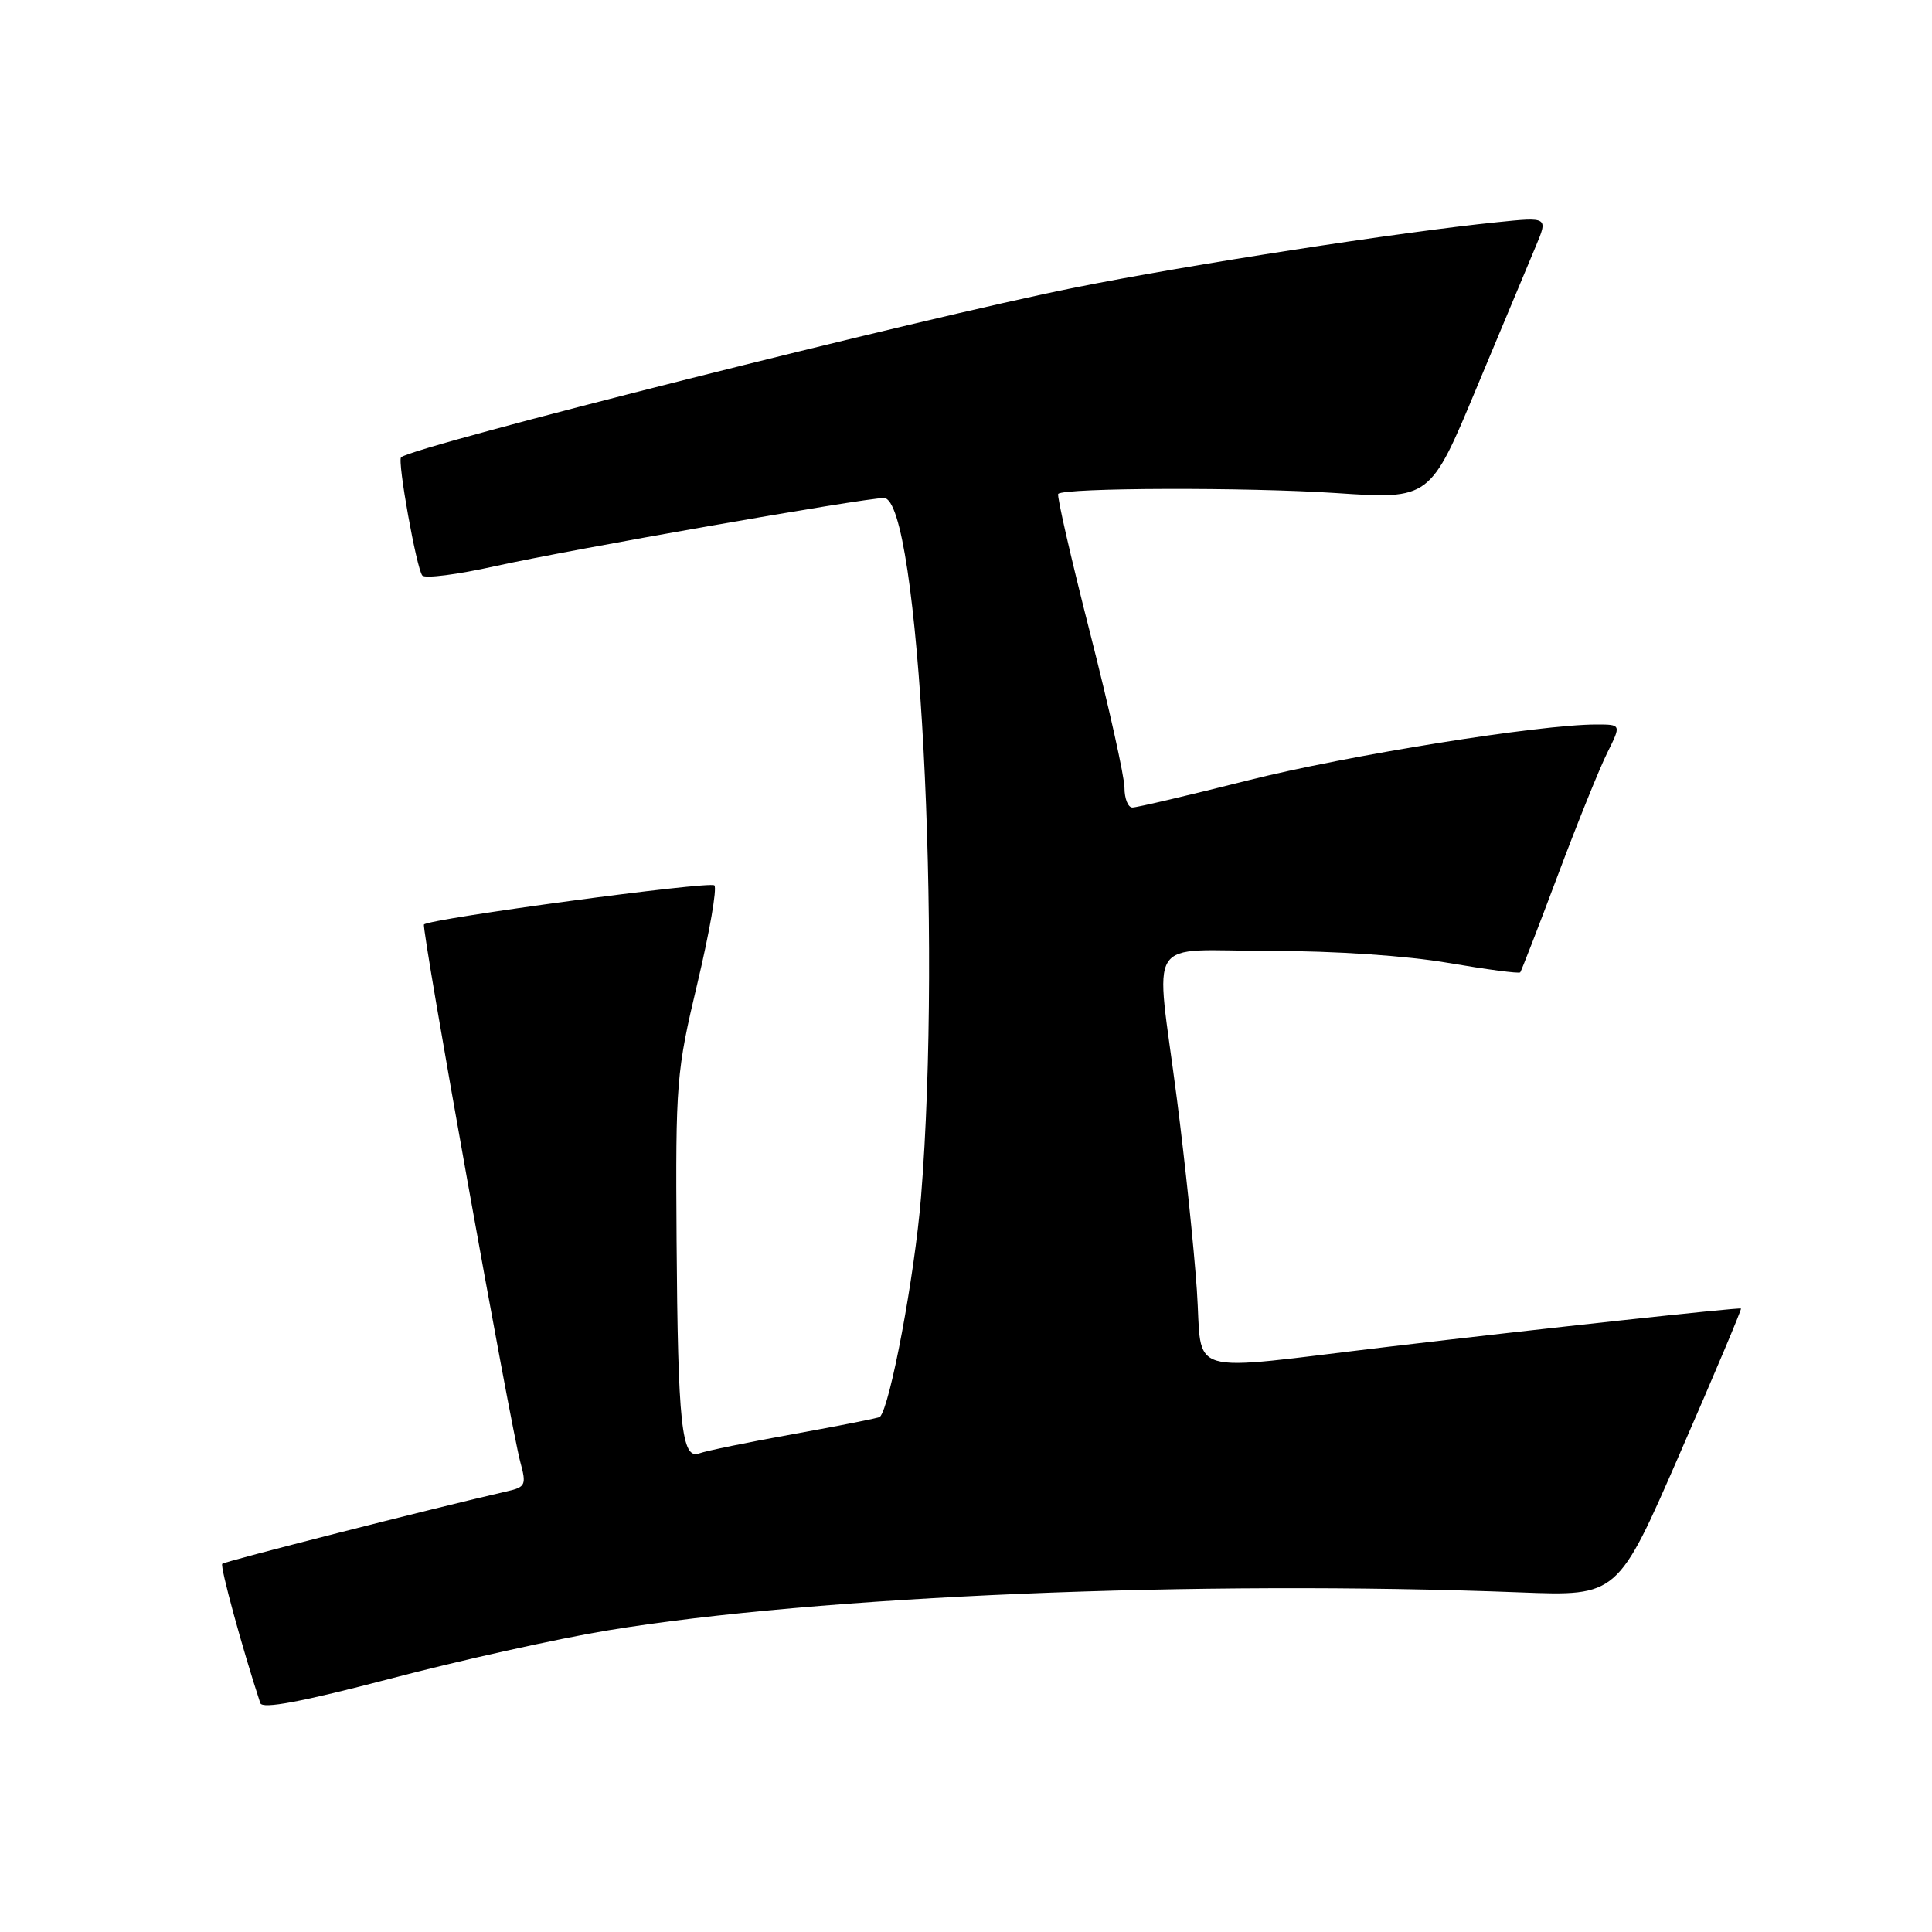 <?xml version="1.0" encoding="UTF-8" standalone="no"?>
<!DOCTYPE svg PUBLIC "-//W3C//DTD SVG 1.1//EN" "http://www.w3.org/Graphics/SVG/1.1/DTD/svg11.dtd" >
<svg xmlns="http://www.w3.org/2000/svg" xmlns:xlink="http://www.w3.org/1999/xlink" version="1.1" viewBox="0 0 256 256">
 <g >
 <path fill="currentColor"
d=" M 80.50 216.04 C 108.25 211.46 158.80 209.35 201.43 211.00 C 214.36 211.50 214.36 211.50 222.62 192.52 C 227.17 182.09 230.80 173.48 230.69 173.39 C 230.48 173.21 203.82 176.10 184.00 178.45 C 156.37 181.72 159.40 182.62 158.59 170.92 C 158.20 165.26 157.01 153.84 155.94 145.56 C 153.09 123.46 151.48 126.00 168.32 126.00 C 176.87 126.00 186.38 126.64 191.90 127.59 C 196.99 128.46 201.28 129.03 201.44 128.84 C 201.59 128.65 203.83 122.88 206.41 116.00 C 208.99 109.12 211.94 101.81 212.97 99.75 C 214.83 96.00 214.83 96.00 211.53 96.00 C 203.98 96.00 178.54 100.08 165.30 103.42 C 157.49 105.39 150.63 107.00 150.05 107.00 C 149.47 107.00 149.00 105.82 149.00 104.38 C 149.00 102.94 146.94 93.68 144.42 83.79 C 141.90 73.91 140.01 65.65 140.22 65.44 C 141.05 64.62 165.18 64.55 177.00 65.33 C 189.50 66.17 189.50 66.17 195.68 51.33 C 199.08 43.18 202.60 34.76 203.50 32.63 C 205.13 28.75 205.13 28.75 198.32 29.45 C 185.58 30.74 157.55 35.08 142.50 38.09 C 122.30 42.12 55.03 59.06 53.15 60.59 C 52.62 61.01 55.20 75.38 55.96 76.26 C 56.33 76.68 60.65 76.13 65.56 75.03 C 75.38 72.85 114.53 65.98 117.13 65.99 C 121.77 66.01 124.84 124.04 122.04 158.62 C 121.19 169.07 117.95 186.38 116.59 187.75 C 116.45 187.89 111.35 188.90 105.26 190.00 C 99.17 191.09 93.50 192.26 92.66 192.58 C 90.32 193.47 89.82 188.81 89.65 164.33 C 89.51 143.40 89.62 142.00 92.42 130.25 C 94.02 123.52 95.03 117.70 94.66 117.32 C 94.06 116.72 56.99 121.71 56.18 122.50 C 55.80 122.86 67.66 189.02 68.95 193.75 C 69.77 196.76 69.64 197.05 67.17 197.61 C 57.50 199.82 29.79 206.88 29.45 207.21 C 29.13 207.53 32.09 218.38 34.49 225.67 C 34.76 226.49 39.97 225.51 51.69 222.44 C 60.93 220.01 73.90 217.13 80.50 216.04 Z "/>
</g>
</svg>